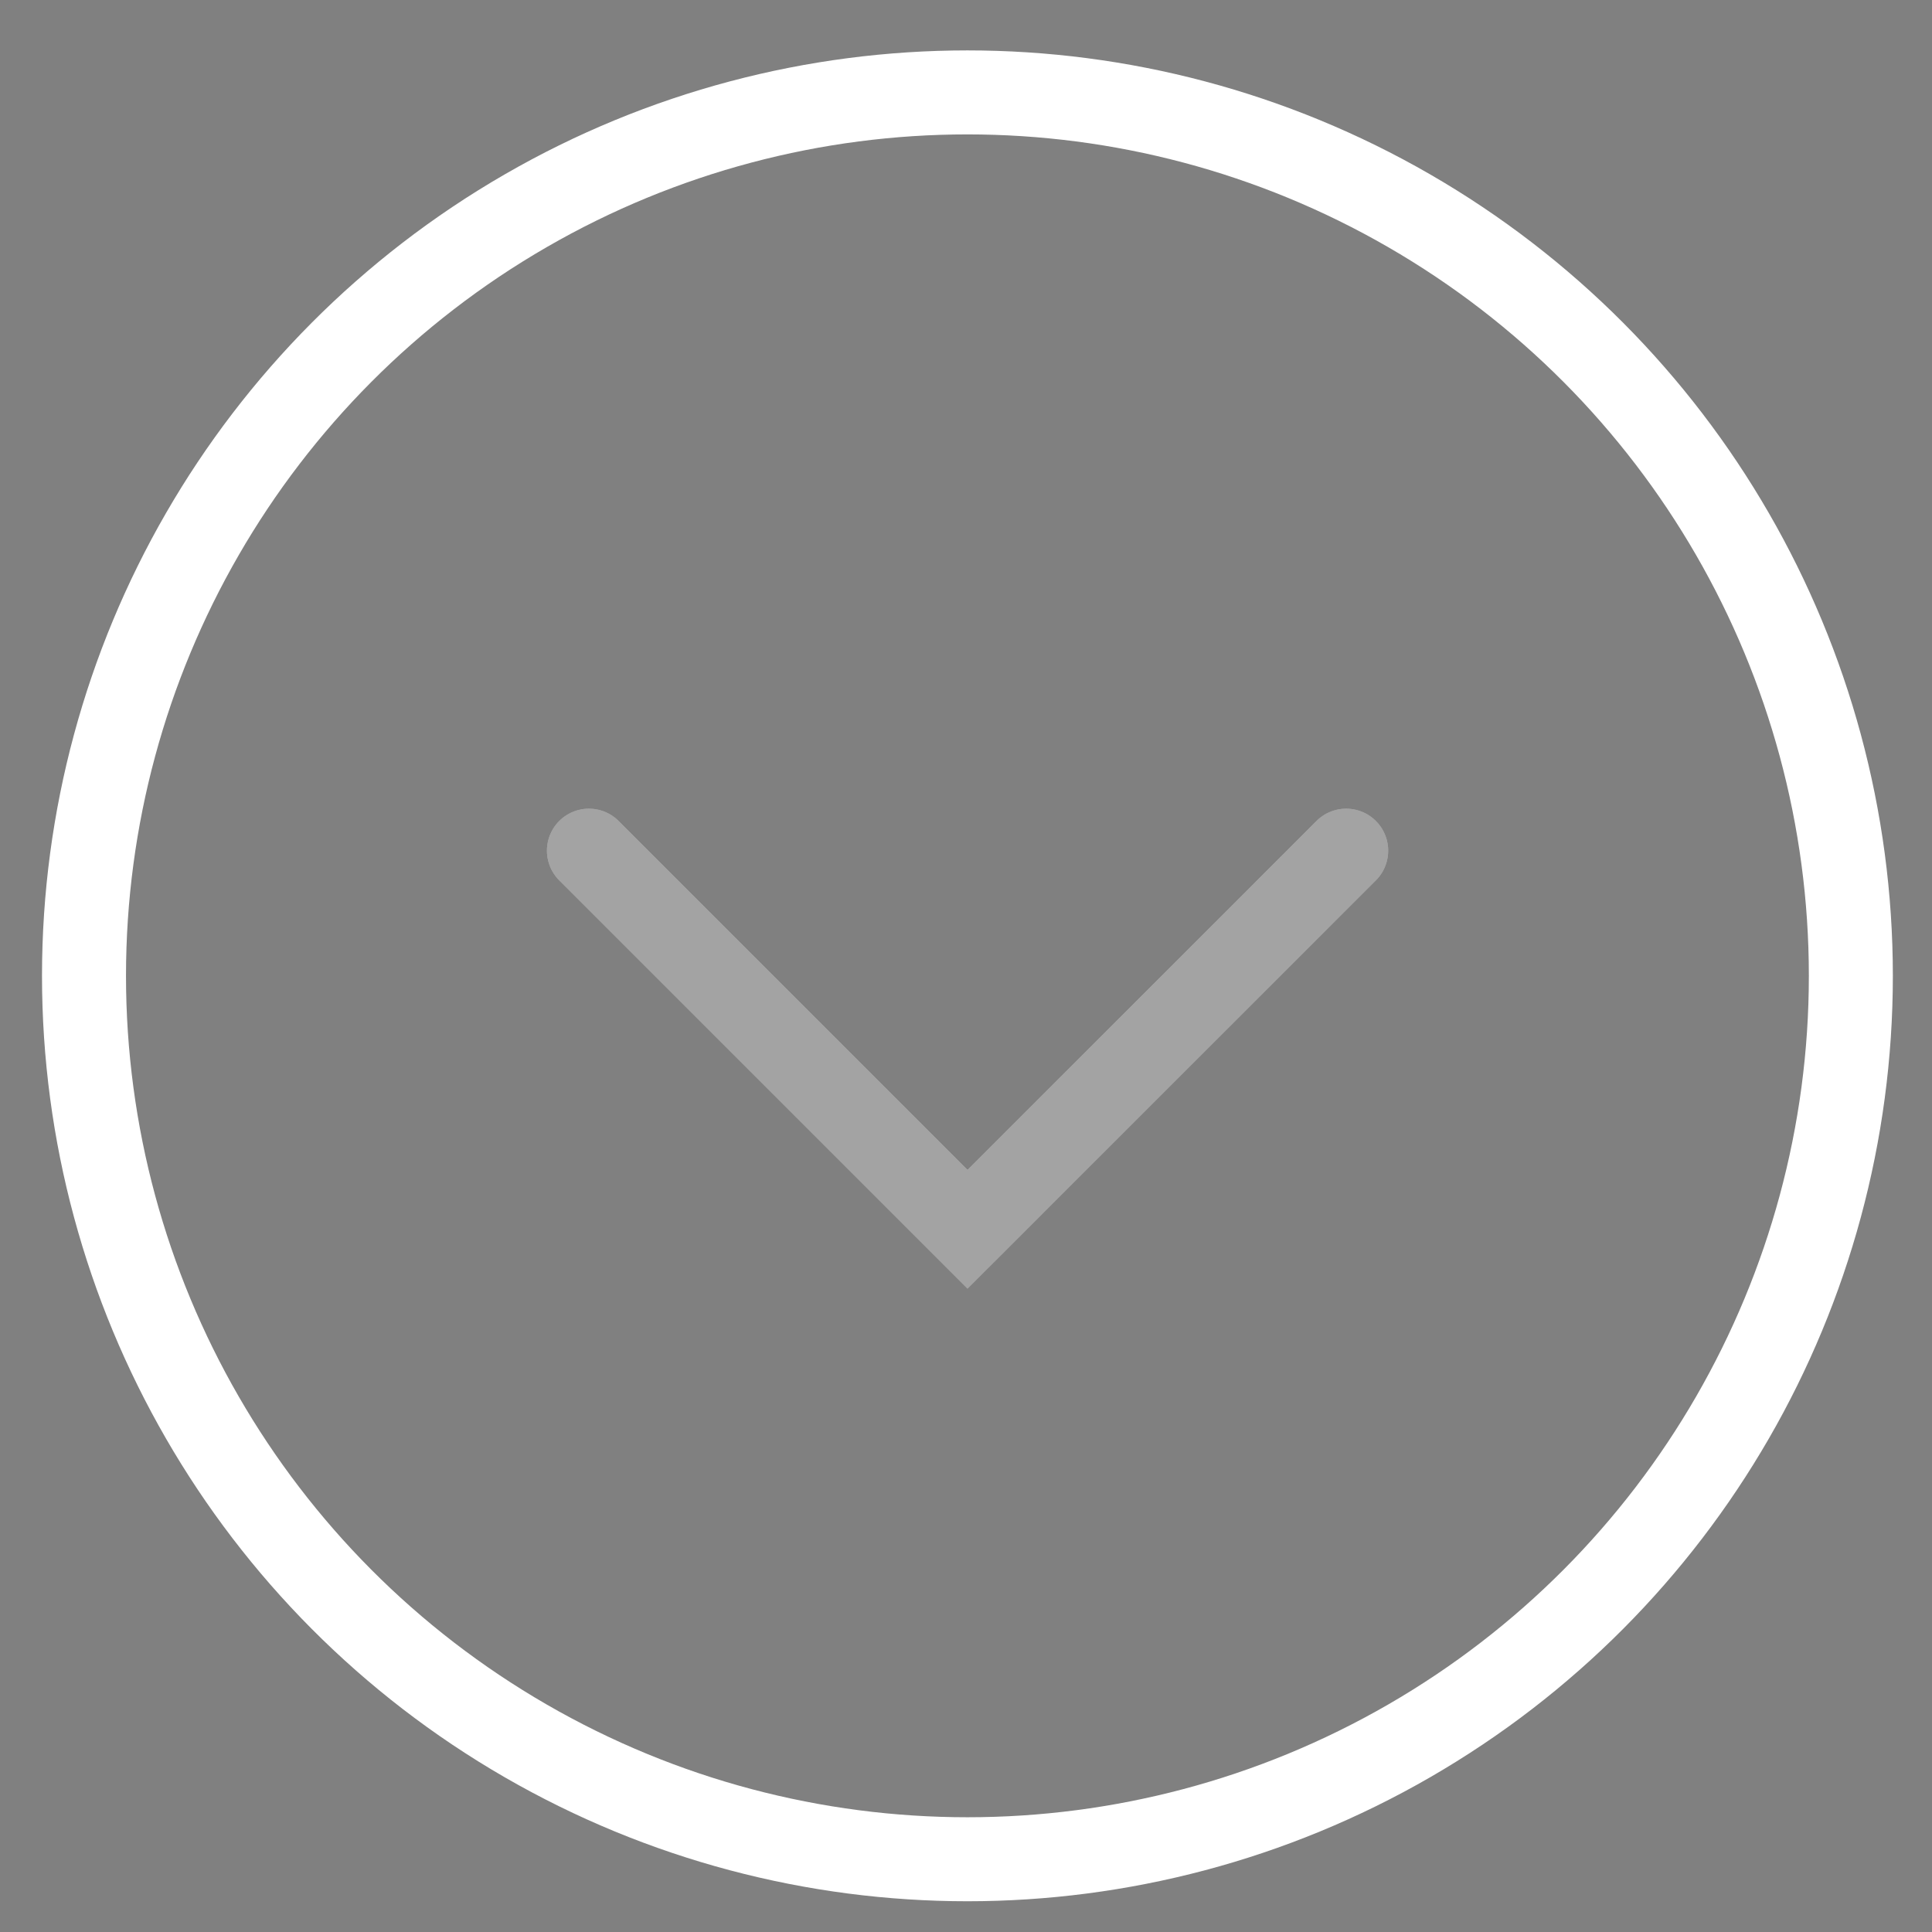 <svg width="23" height="23" viewBox="0 0 23 23" fill="none" xmlns="http://www.w3.org/2000/svg">
<rect x="0" y="0" width="23" height="23" fill="#808080" stroke="none"/>
<path d="M7.011 10.127L11.518 14.634L16.026 10.127" stroke="white" stroke-linecap="round"/>
<path d="M7.011 10.127L11.518 14.634L16.026 10.127" stroke="black" stroke-opacity="0.2" stroke-linecap="round"/>
<path d="M7.011 10.127L11.518 14.634L16.026 10.127" stroke="black" stroke-opacity="0.2" stroke-linecap="round"/>
<circle cx="11.517" cy="11.617" r="10.517" stroke="white"/>
</svg>
